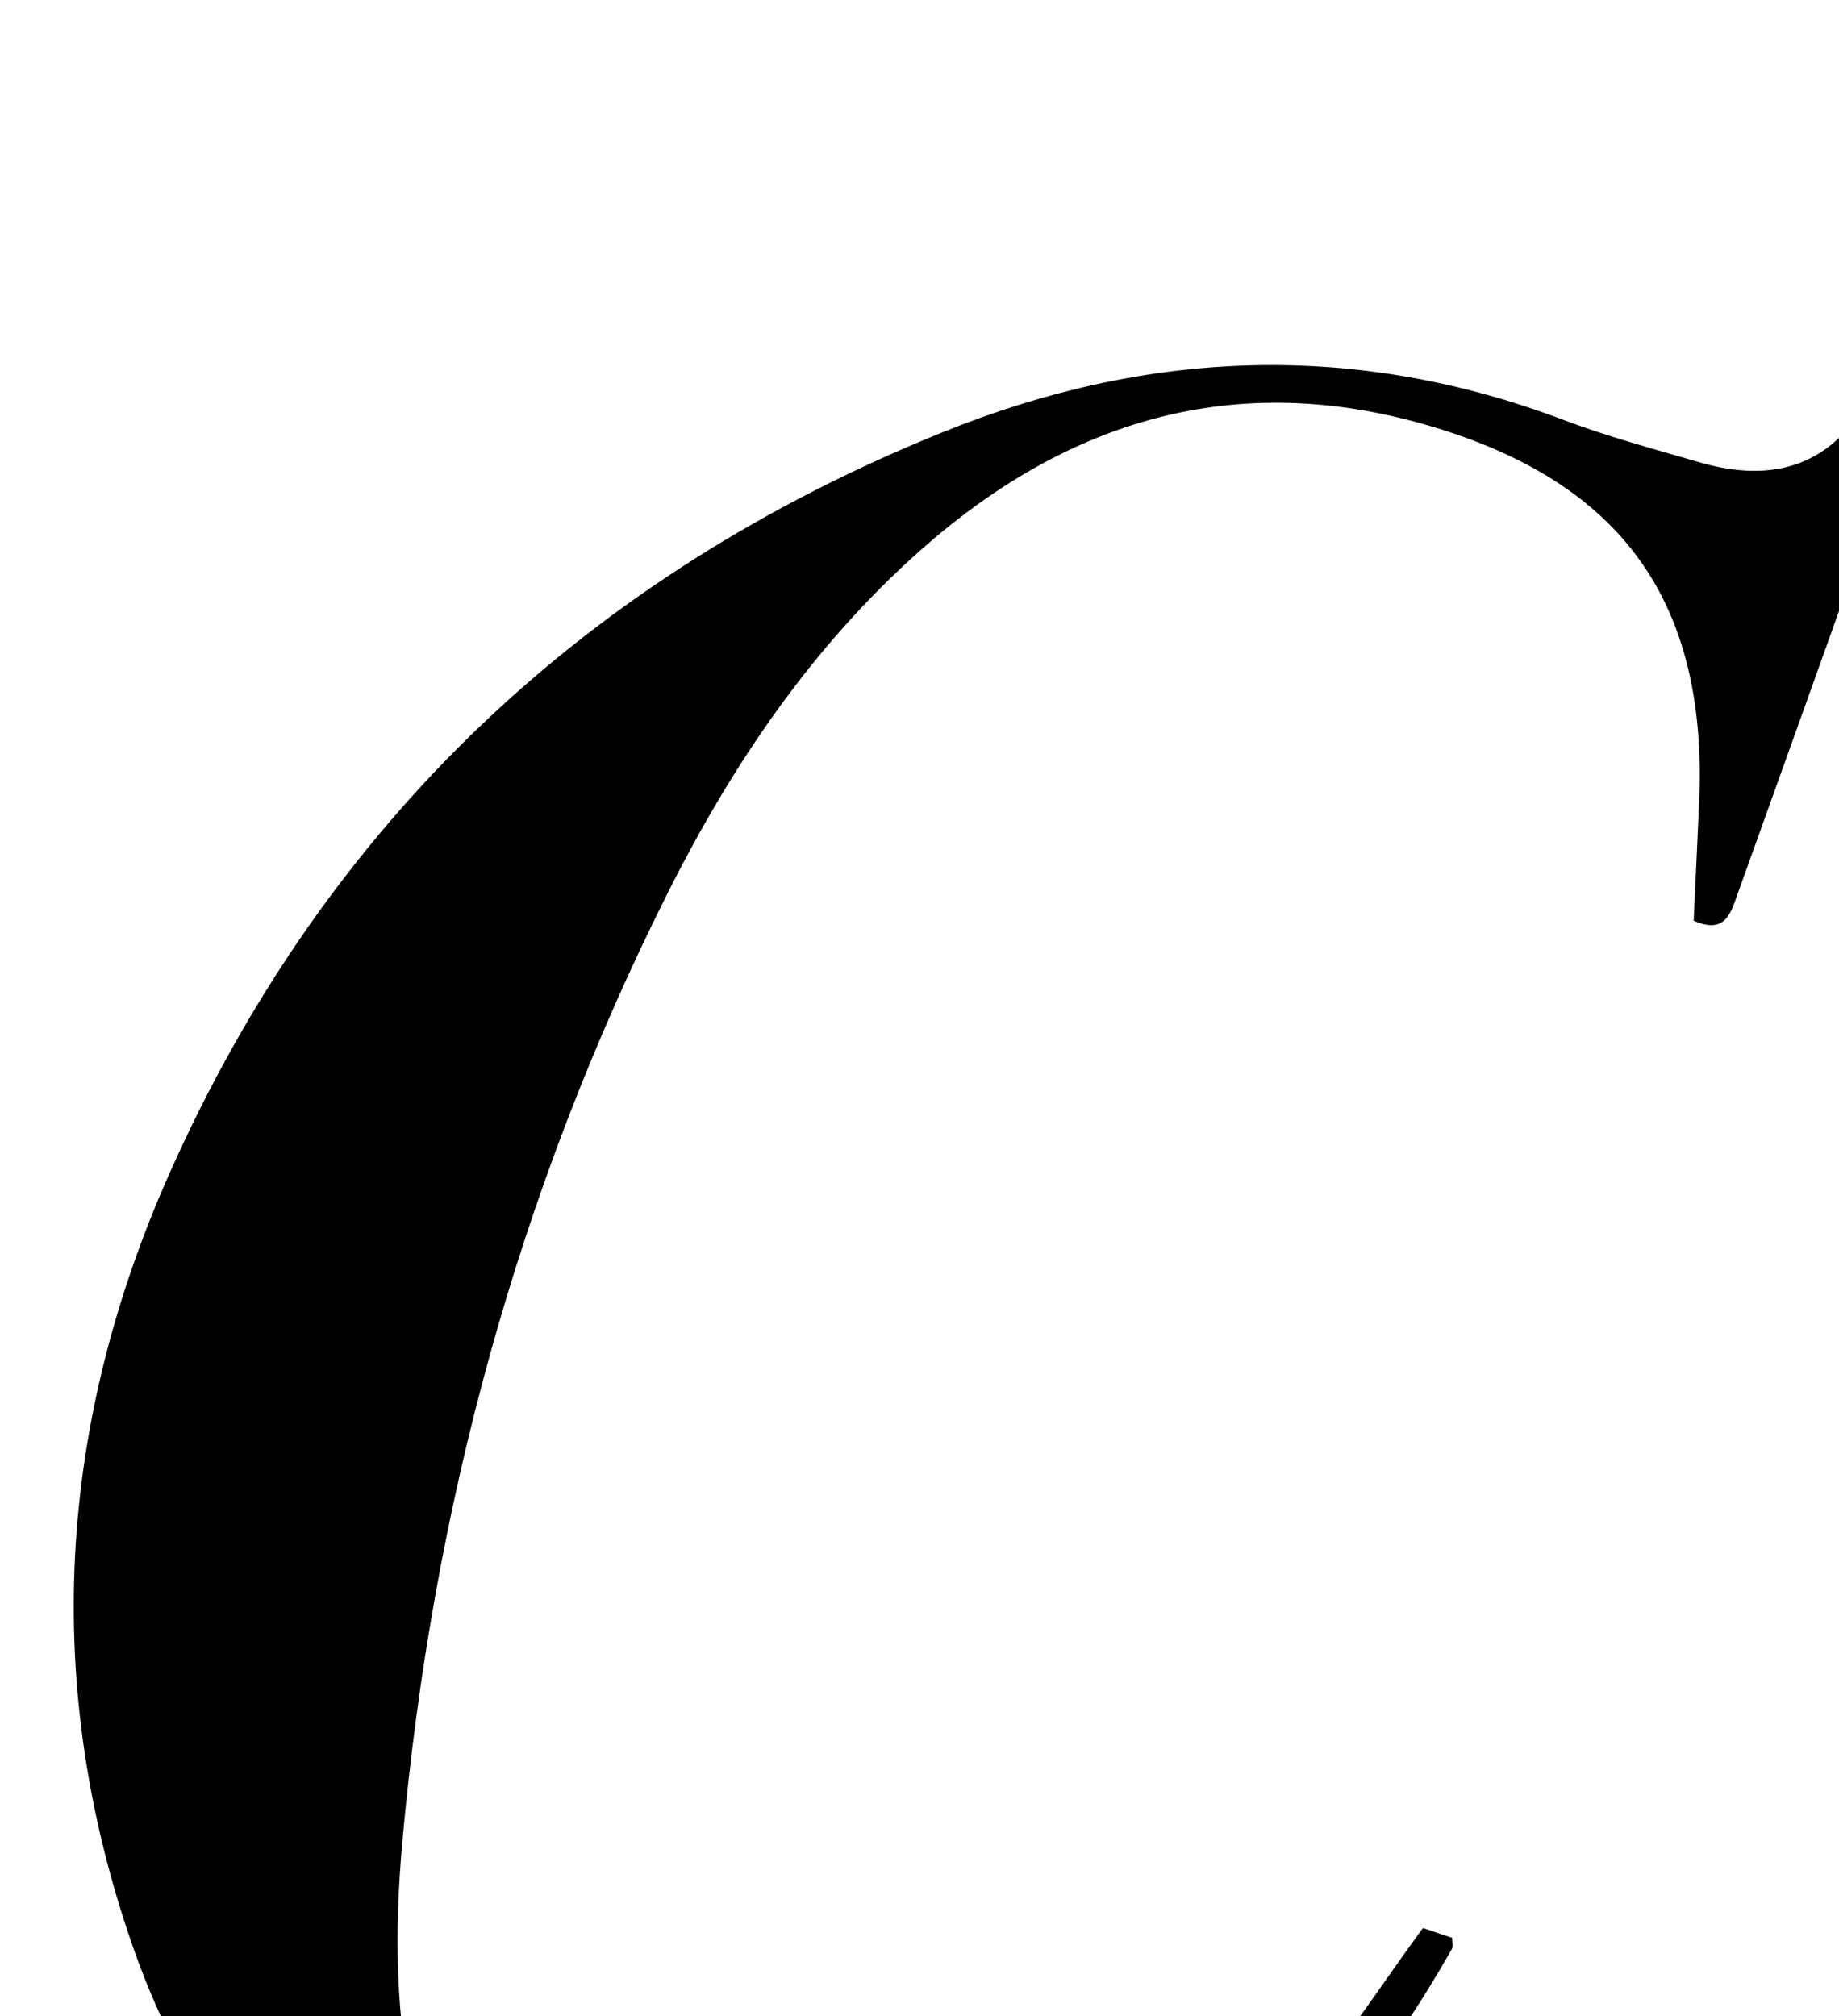 <?xml version="1.0" encoding="iso-8859-1"?>
<!-- Generator: Adobe Illustrator 25.2.1, SVG Export Plug-In . SVG Version: 6.00 Build 0)  -->
<svg version="1.1" xmlns="http://www.w3.org/2000/svg" xmlns:xlink="http://www.w3.org/1999/xlink" x="0px" y="0px"
	 viewBox="0 0 207.014 227.009" style="enable-background:new 0 0 207.014 227.009;" xml:space="preserve">
<g>
	<path d="M210.907,44.009c1.653,0.486,2.863,0.842,4.413,1.297c-2.261,6.42-4.384,12.513-6.553,18.59
		c-4.361,12.217-8.744,24.425-13.127,36.634c-0.788,2.194-1.373,4.733-4.986,3.123c0.203-4.385,0.417-8.831,0.614-13.277
		c0.997-22.553-8.645-36.077-30.417-42.451c-21.813-6.386-40.733-0.64-57.329,14.112c-12.128,10.781-21.073,24.019-28.301,38.389
		c-16.946,33.69-26.571,69.506-29.934,106.99c-0.891,9.933-0.83,19.952,1.489,29.82c3.658,15.564,12.562,23.529,28.443,25.821
		c29.152,4.207,52.575-6.221,71.516-27.868c4.794-5.479,8.729-11.71,13.445-18.122c0.73,0.245,2.043,0.687,3.291,1.107
		c0,0.602,0.117,0.98-0.017,1.216c-13.641,24.166-32.697,41.455-60.669,47.04c-15.162,3.028-30.232,1.954-44.825-3.133
		c-21.615-7.535-35.612-22.895-43.023-44.182c-10.278-29.523-8.406-58.879,4.203-87.145c17.626-39.513,47.085-67.248,87.236-83.41
		c22.988-9.253,46.237-10.145,69.652-1.273c4.959,1.879,10.114,3.256,15.214,4.743C199.615,54.471,206.399,52.567,210.907,44.009z"
		/>
</g>
</svg>
